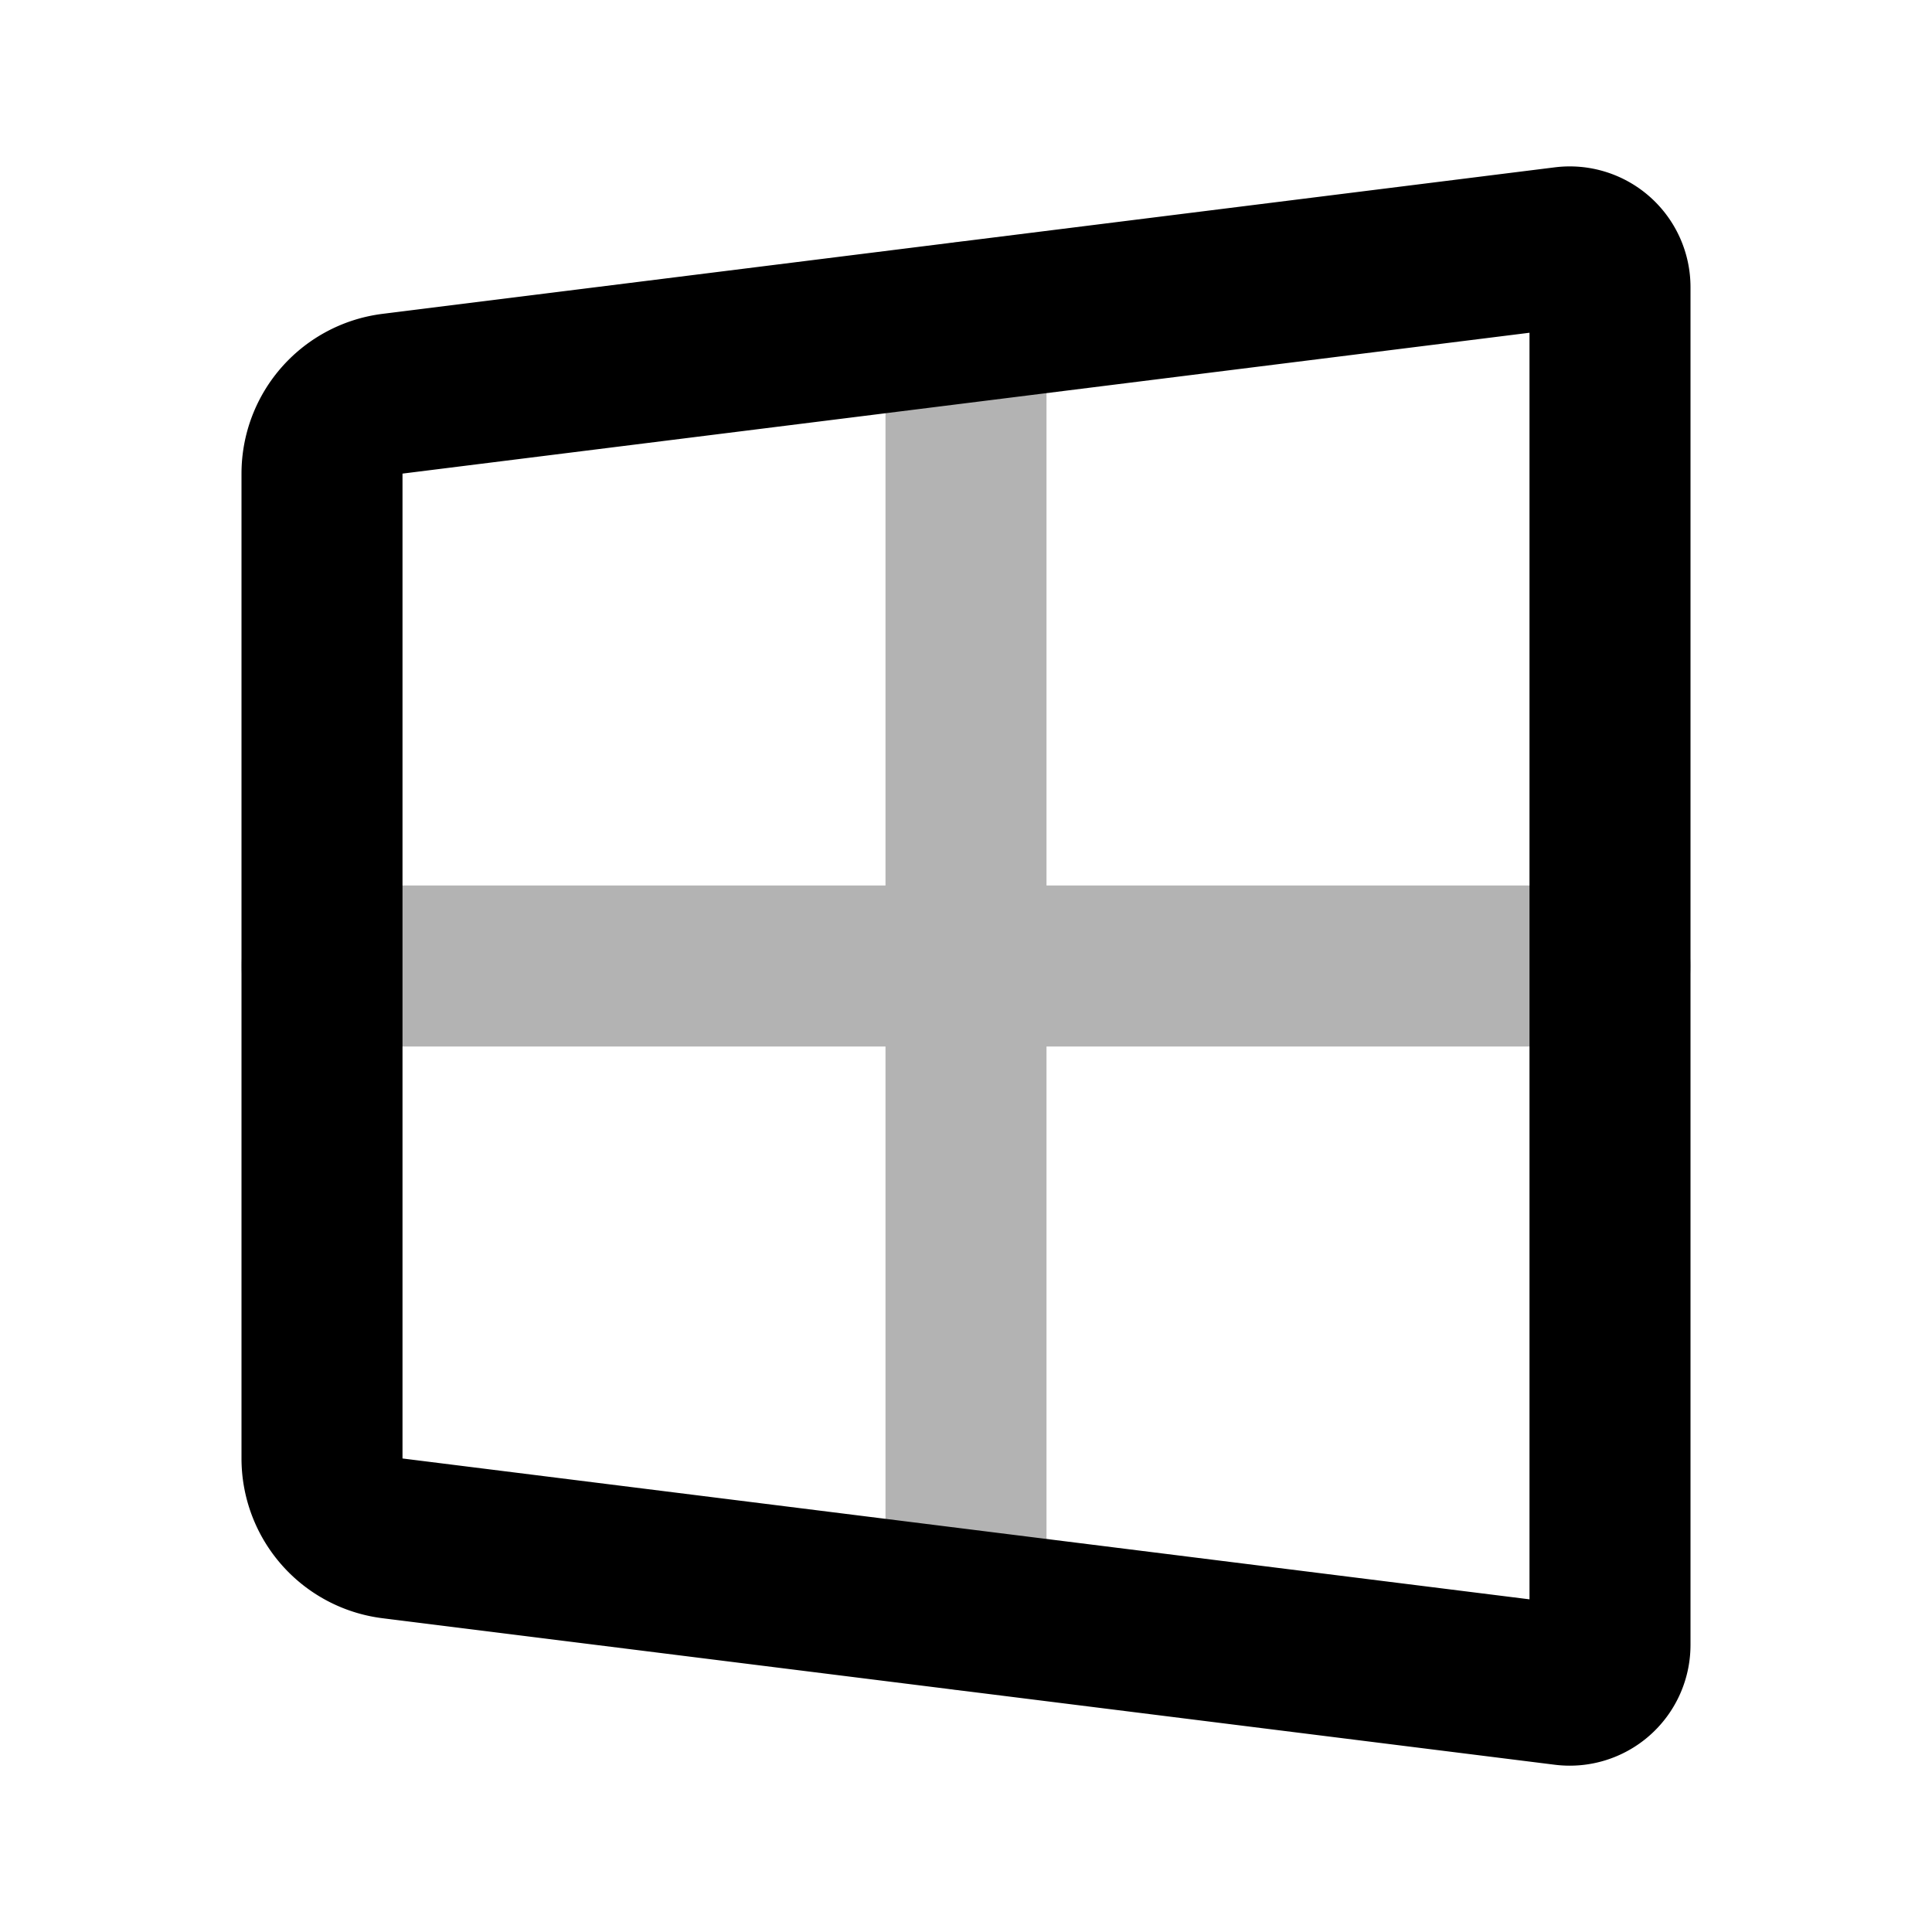 <svg xmlns="http://www.w3.org/2000/svg" width="24" height="24" viewBox="0 0 24 24" fill="none">
    <path stroke="currentColor" stroke-linecap="round" stroke-width="2" d="M4 12h16m-8 8V4" opacity=".3"/>
    <path stroke="currentColor" stroke-linecap="round" stroke-width="2" d="M4 5.883a1 1 0 0 1 .876-.992l14.562-1.82a.5.5 0 0 1 .562.495v16.868a.5.5 0 0 1-.562.496L4.876 19.11A1 1 0 0 1 4 18.117z"/>
</svg>